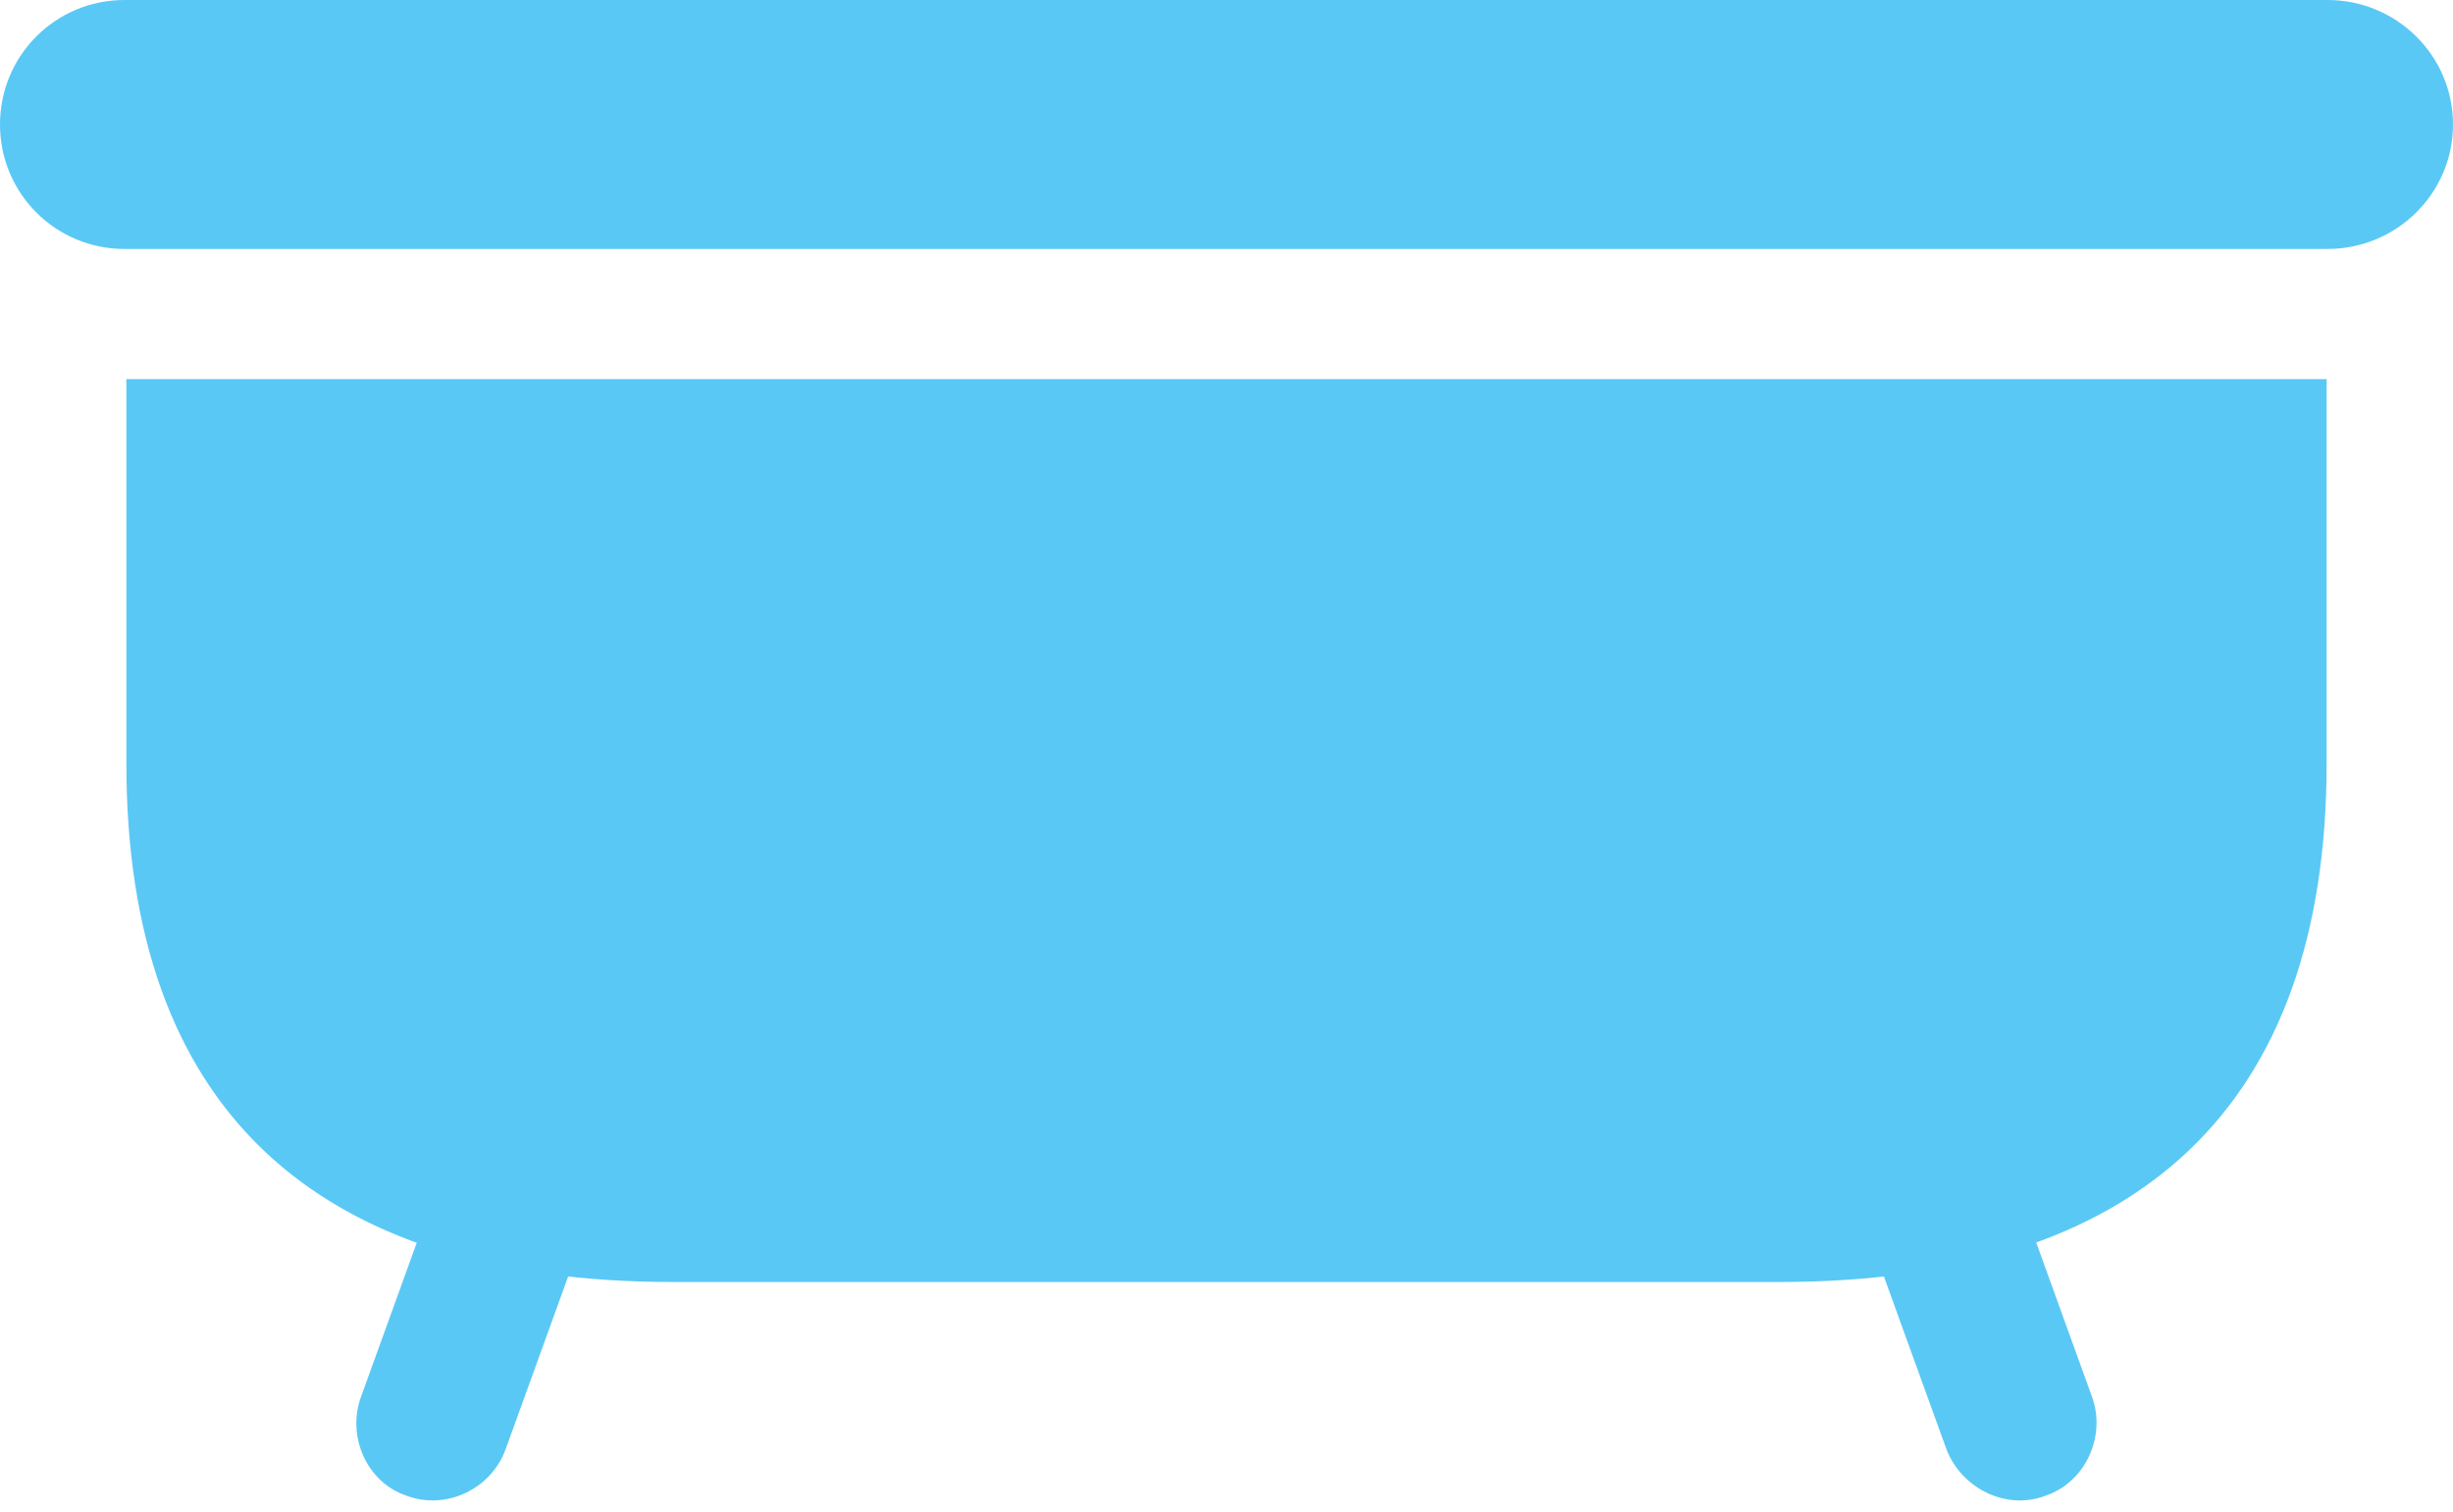 <?xml version="1.0" encoding="UTF-8"?>
<!--Generator: Apple Native CoreSVG 175.5-->
<!DOCTYPE svg
PUBLIC "-//W3C//DTD SVG 1.1//EN"
       "http://www.w3.org/Graphics/SVG/1.1/DTD/svg11.dtd">
<svg version="1.1" xmlns="http://www.w3.org/2000/svg" xmlns:xlink="http://www.w3.org/1999/xlink" width="31.274" height="19.275">
 <g>
  <rect height="19.275" opacity="0" width="31.274" x="0" y="0"/>
  <path d="M0 1.587C0 2.466 0.708 3.174 1.587 3.174L29.675 3.174C30.554 3.174 31.274 2.466 31.274 1.587C31.274 0.708 30.554 0 29.675 0L1.587 0C0.708 0 0 0.708 0 1.587ZM8.582 16.345L22.681 16.345C27.283 16.345 29.663 14.099 29.663 9.729L29.663 4.834L1.611 4.834L1.611 9.729C1.611 14.099 3.979 16.345 8.582 16.345ZM5.176 19.067C5.688 19.263 6.262 18.982 6.445 18.481L7.483 15.613L5.64 14.941L4.602 17.81C4.419 18.311 4.675 18.896 5.176 19.067ZM26.086 19.067C26.587 18.896 26.855 18.311 26.672 17.81L25.635 14.941L23.779 15.613L24.817 18.481C25.012 18.982 25.586 19.263 26.086 19.067Z" fill="#5ac8f5"/>
 </g>
</svg>
